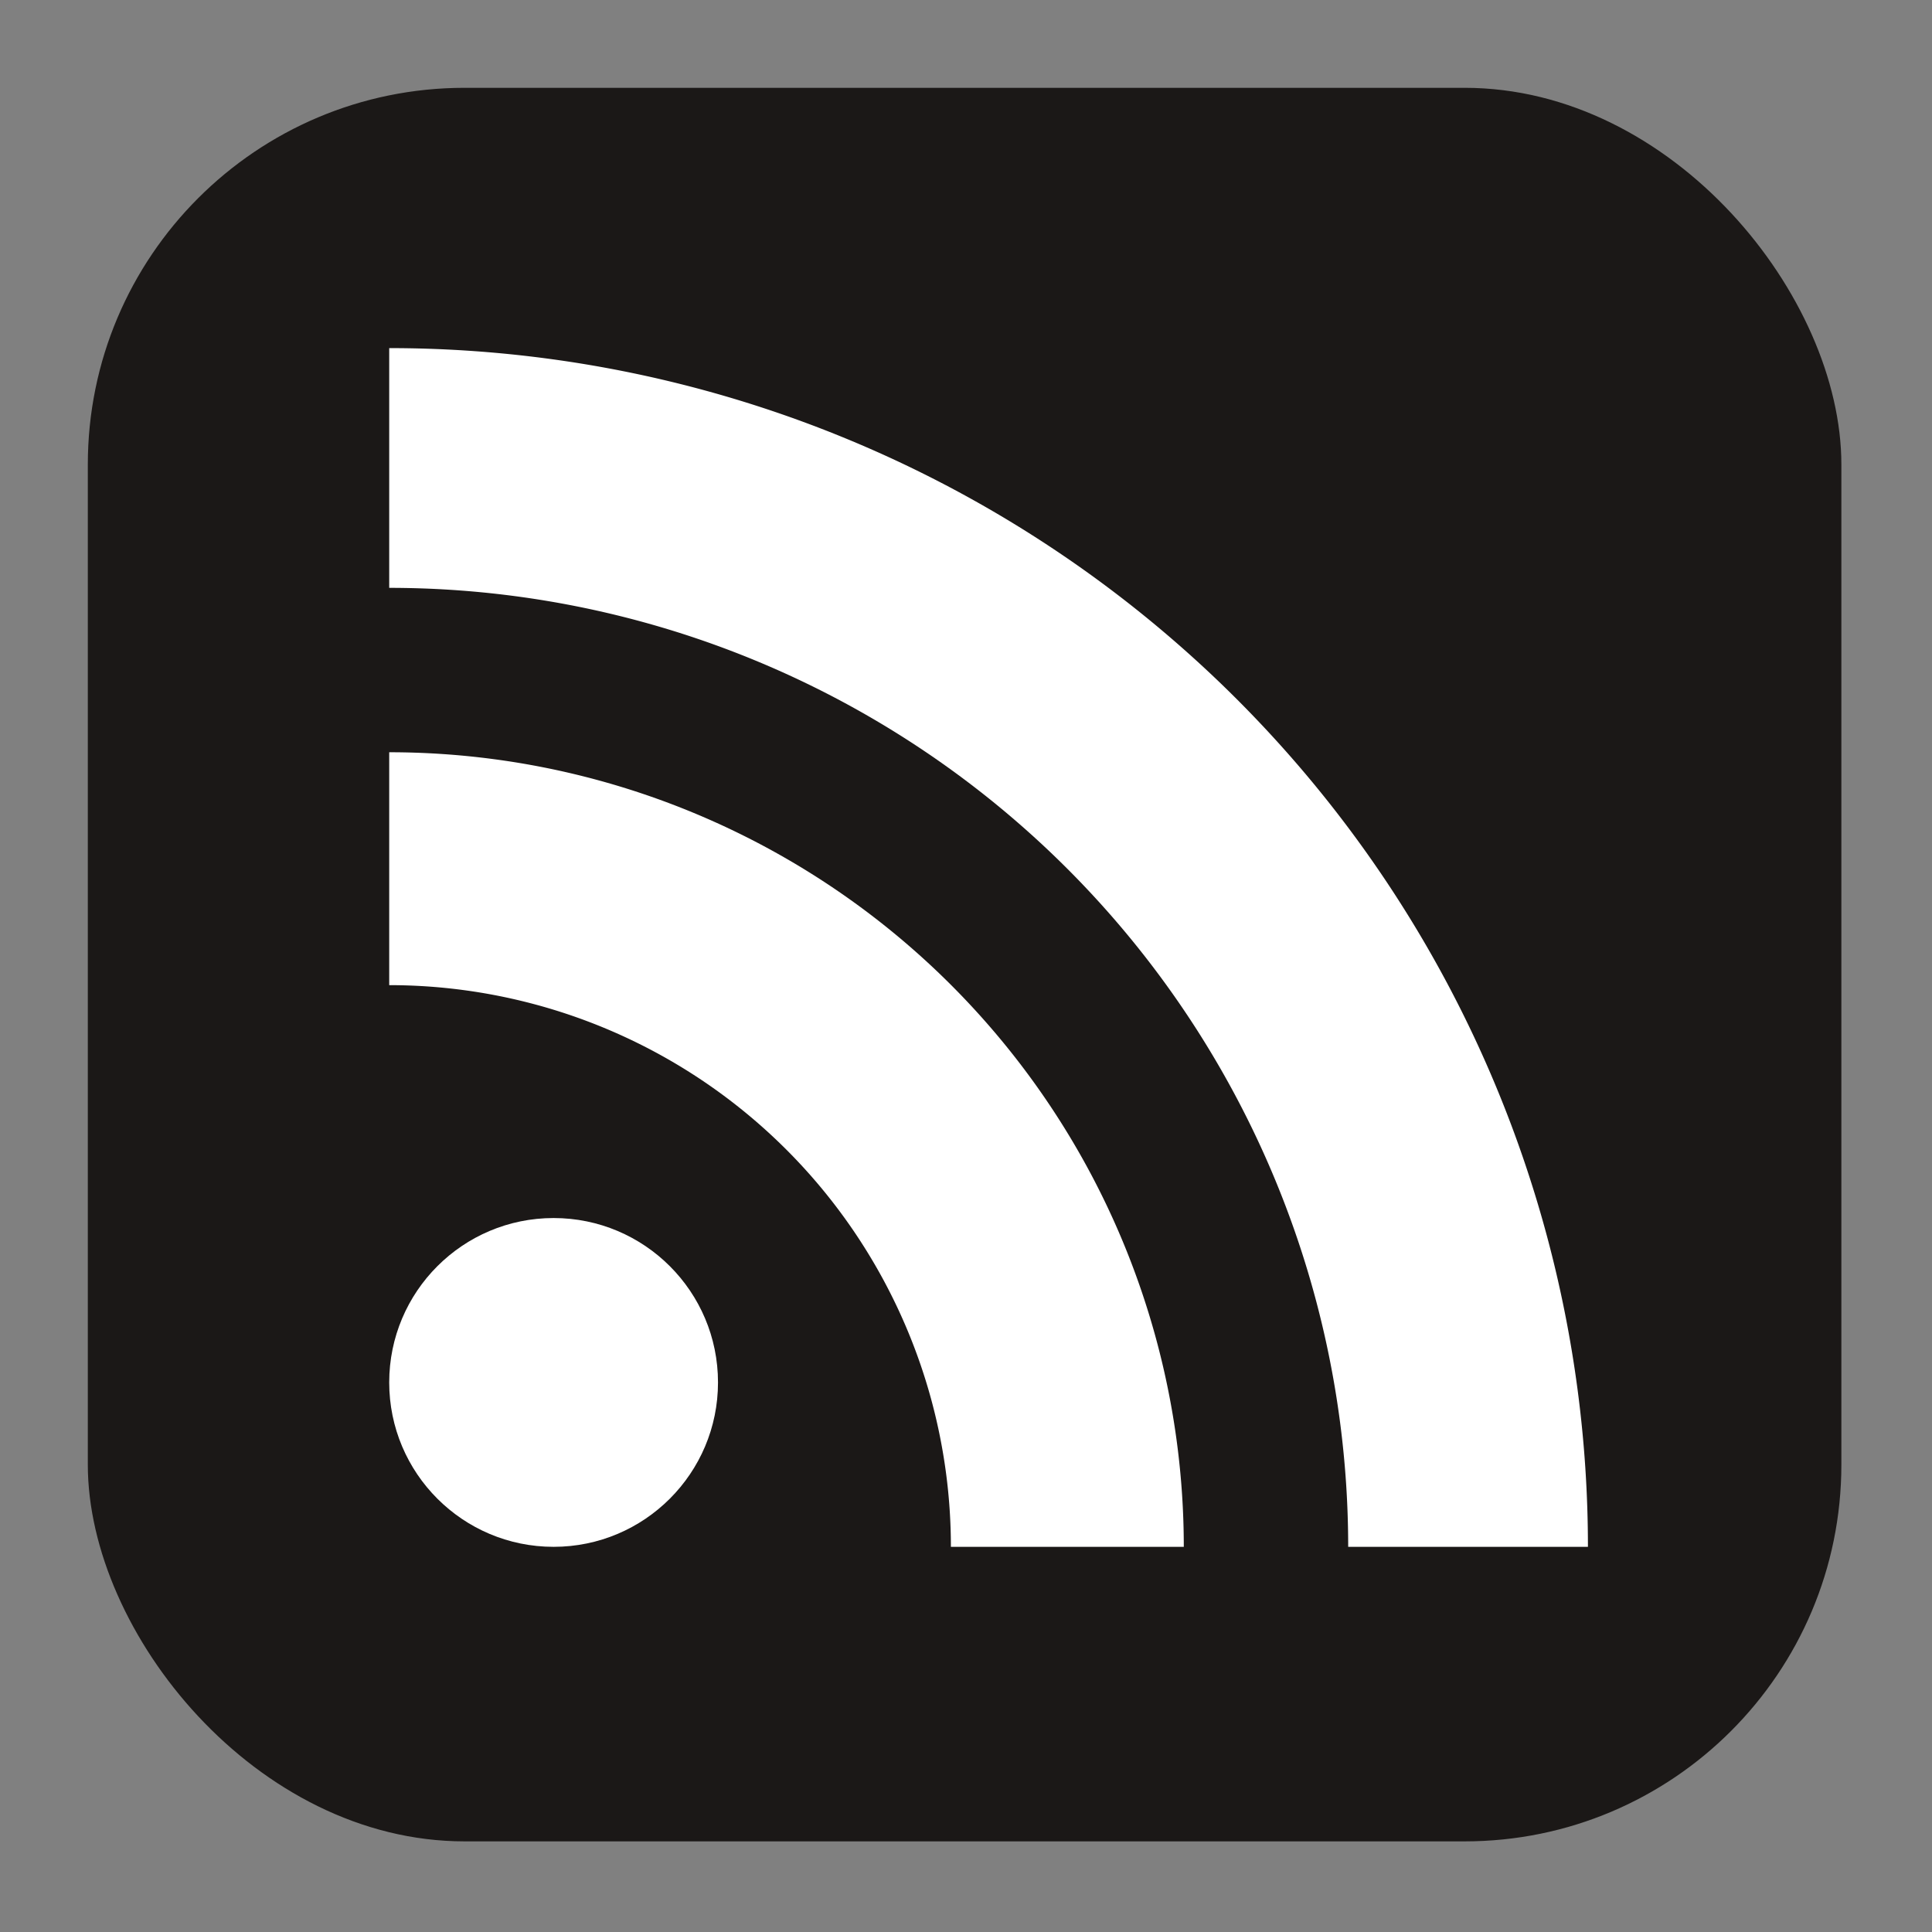 <?xml version="1.0" encoding="UTF-8" standalone="no"?>
<svg
   xmlns:dc="http://purl.org/dc/elements/1.1/"
   xmlns:cc="http://creativecommons.org/ns#"
   xmlns:rdf="http://www.w3.org/1999/02/22-rdf-syntax-ns#"
   xmlns:svg="http://www.w3.org/2000/svg"
   xmlns="http://www.w3.org/2000/svg"
   viewBox="0 0 88 88"
   id="RSSicon"
   height="44"
   width="44"
   version="1.1">
  <rect x="0" y="0" width="88" height="88" fill="#808080" stroke="none"/>
  <defs
     id="defs3">
    <linearGradient
       id="RSSg"
       y2="0.915"
       x2="0.915"
       y1="0.085"
       x1="0.085">
      <stop
         id="stop6"
         stop-color="#E3702D"
         offset="0.0" />
      <stop
         id="stop8"
         stop-color="#EA7D31"
         offset="0.107" />
      <stop
         id="stop10"
         stop-color="#F69537"
         offset="0.35" />
      <stop
         id="stop12"
         stop-color="#FB9E3A"
         offset="0.5" />
      <stop
         id="stop14"
         stop-color="#EA7C31"
         offset="0.702" />
      <stop
         id="stop16"
         stop-color="#DE642B"
         offset="0.887" />
      <stop
         id="stop18"
         stop-color="#D95B29"
         offset="1.0" />
    </linearGradient>
  </defs>
  <g
     transform="matrix(0.312,0,0,0.312,4,4)"
     id="g4162">
    <rect
       width="256"
       height="256"
       rx="55"
       ry="55"
       x="0"
       y="0"
       id="rect20"
       style="fill:#1b1817;fill-opacity:1" />
    <circle
       style="fill:#ffffff"
       cx="68"
       cy="189"
       r="24"
       id="circle26" />
    <path
       style="fill:#ffffff"
       d="m 160,213 -34,0 A 82,82 0 0 0 44,131 l 0,-34 a 116,116 0 0 1 116,116 z"
       id="path28" />
    <path
       style="fill:#ffffff"
       d="M 184,213 A 140,140 0 0 0 44,73 l 0,-35 a 175,175 0 0 1 175,175 z"
       id="path30" />
  </g>
</svg>
